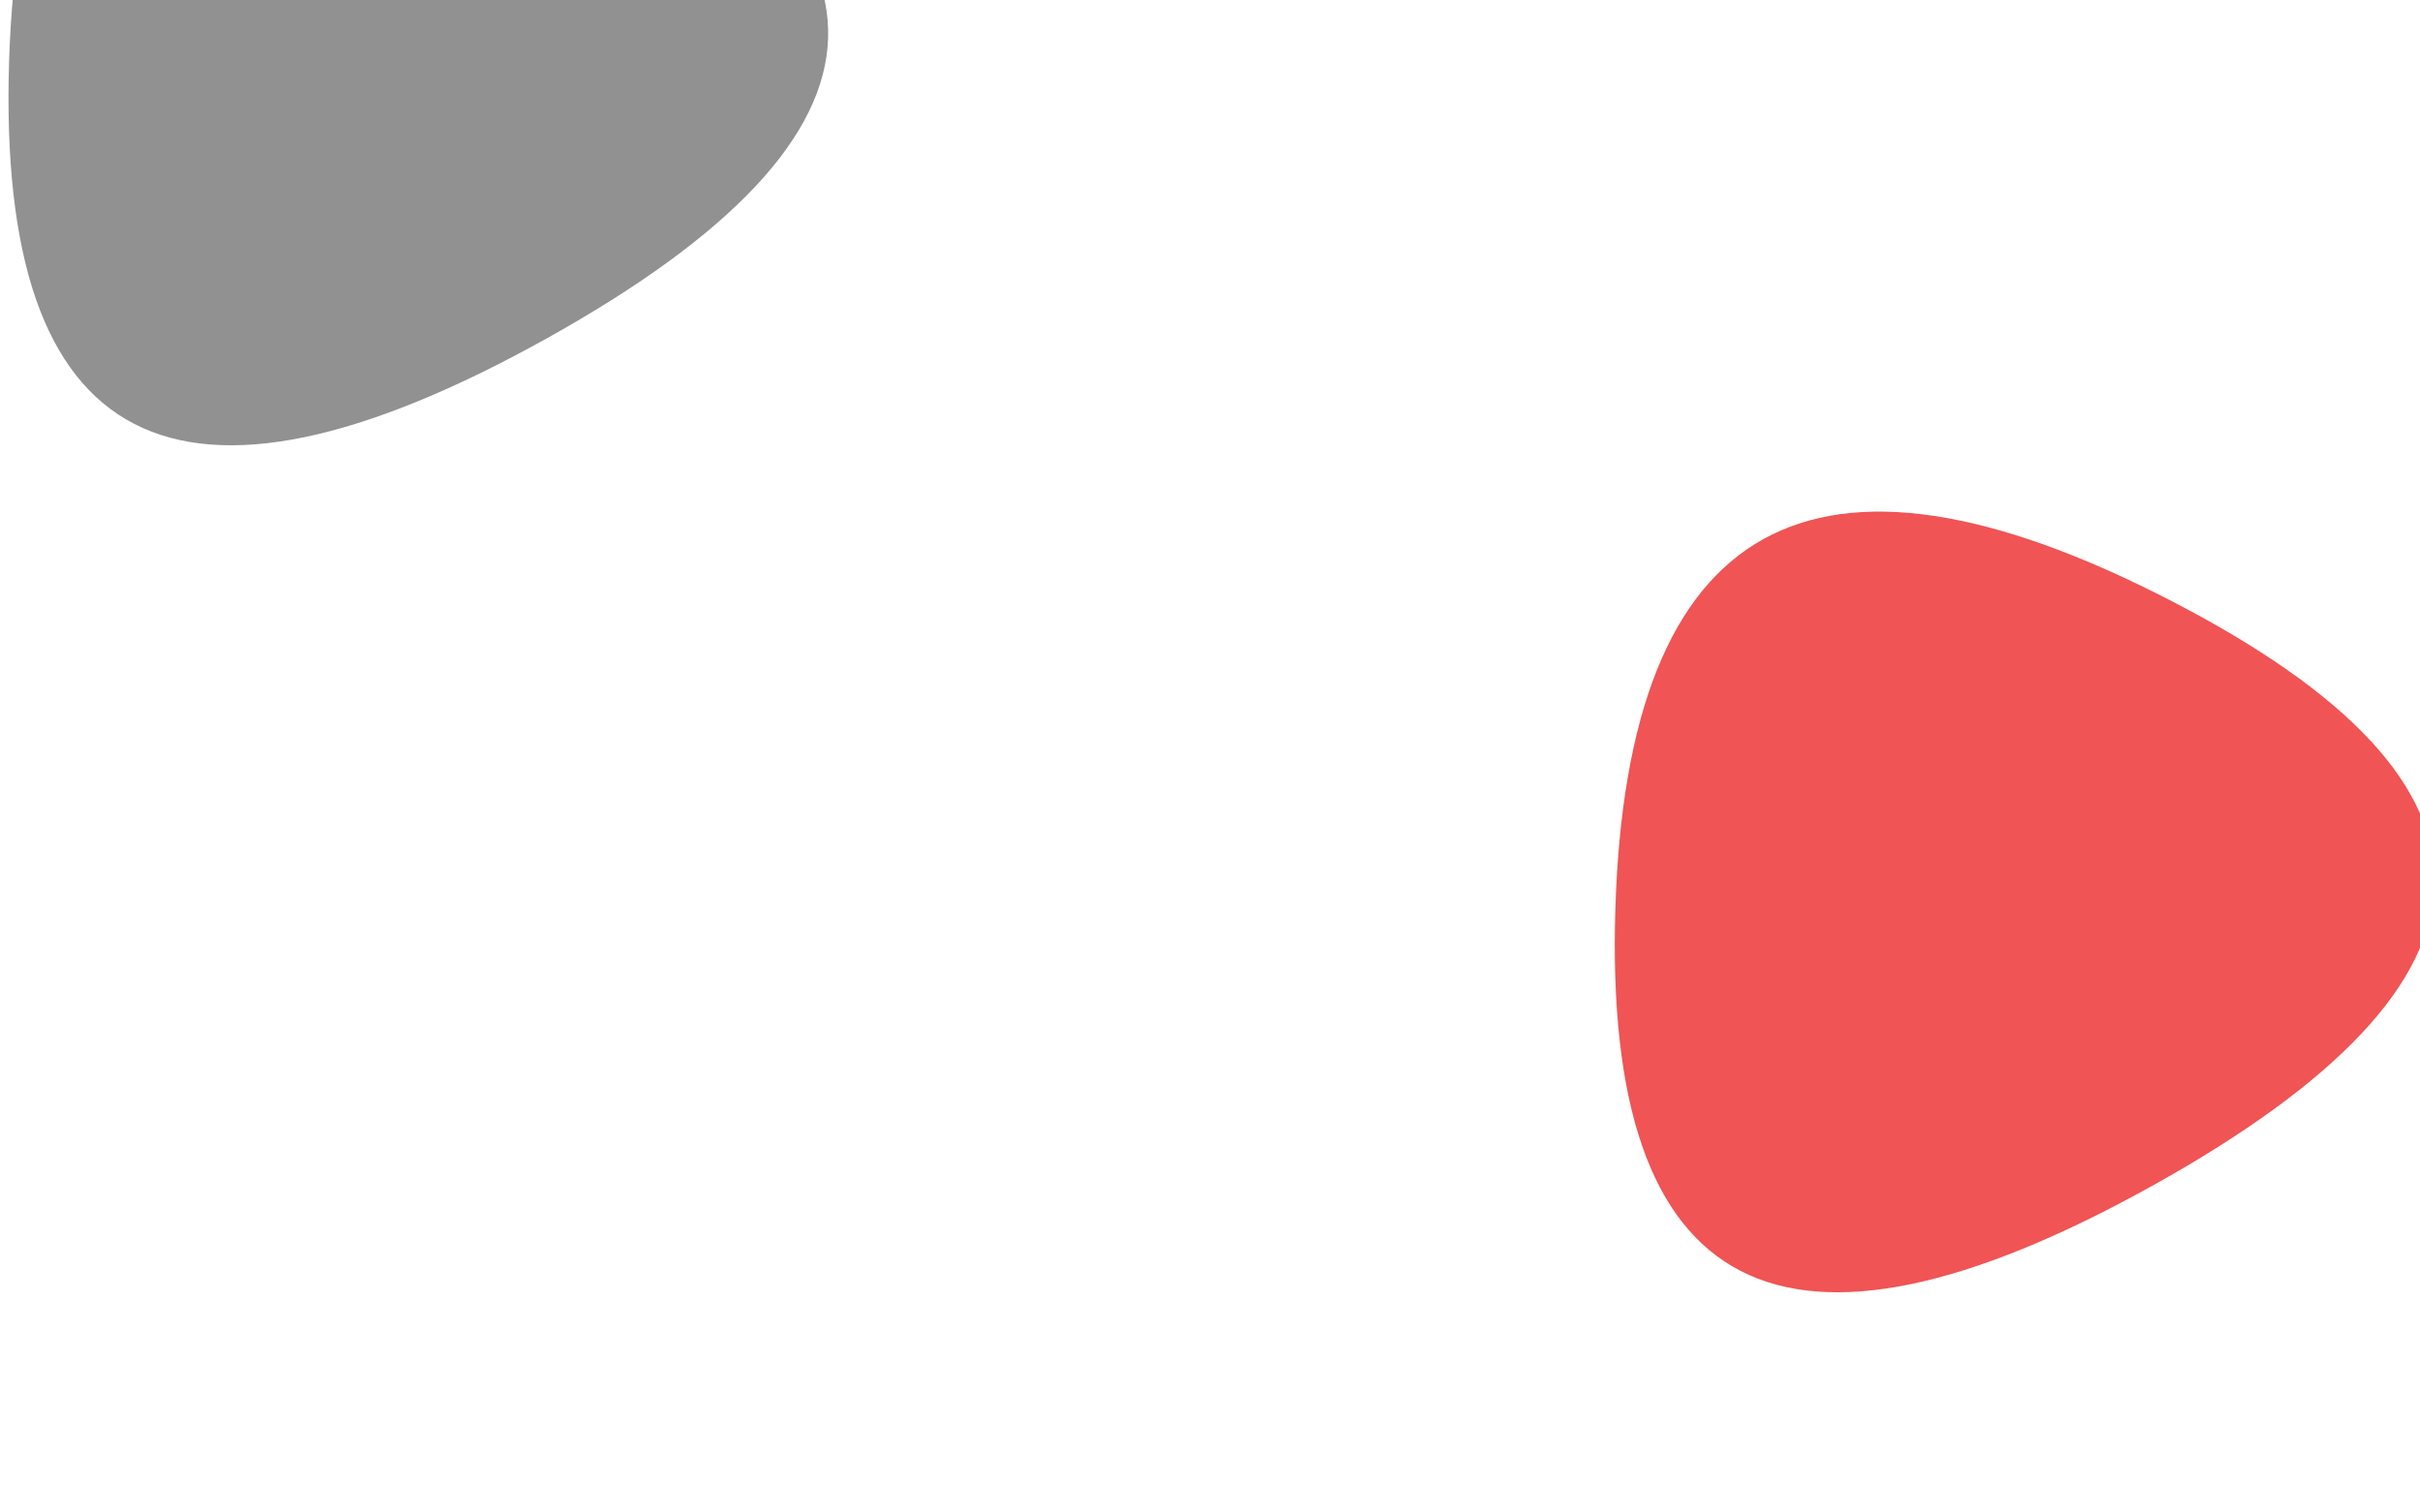 <svg viewBox="0 0 800 500" preserveAspectRatio="none" xmlns="http://www.w3.org/2000/svg" xmlns:xlink="http://www.w3.org/1999/xlink" width="100%" id="blobSvg">
  <g transform="translate(396, 40)">
    <path class="blob" d="M315.5,352Q132,454,138,260.5Q144,67,321.5,158.5Q499,250,315.5,352Z" fill="#F05454"></path>
  </g>
  <g transform="translate(-135, -240)">
    <path class="blob" d="M315.5,352Q132,454,138,260.5Q144,67,321.5,158.5Q499,250,315.5,352Z" fill="#919191"></path>
  </g>
</svg>